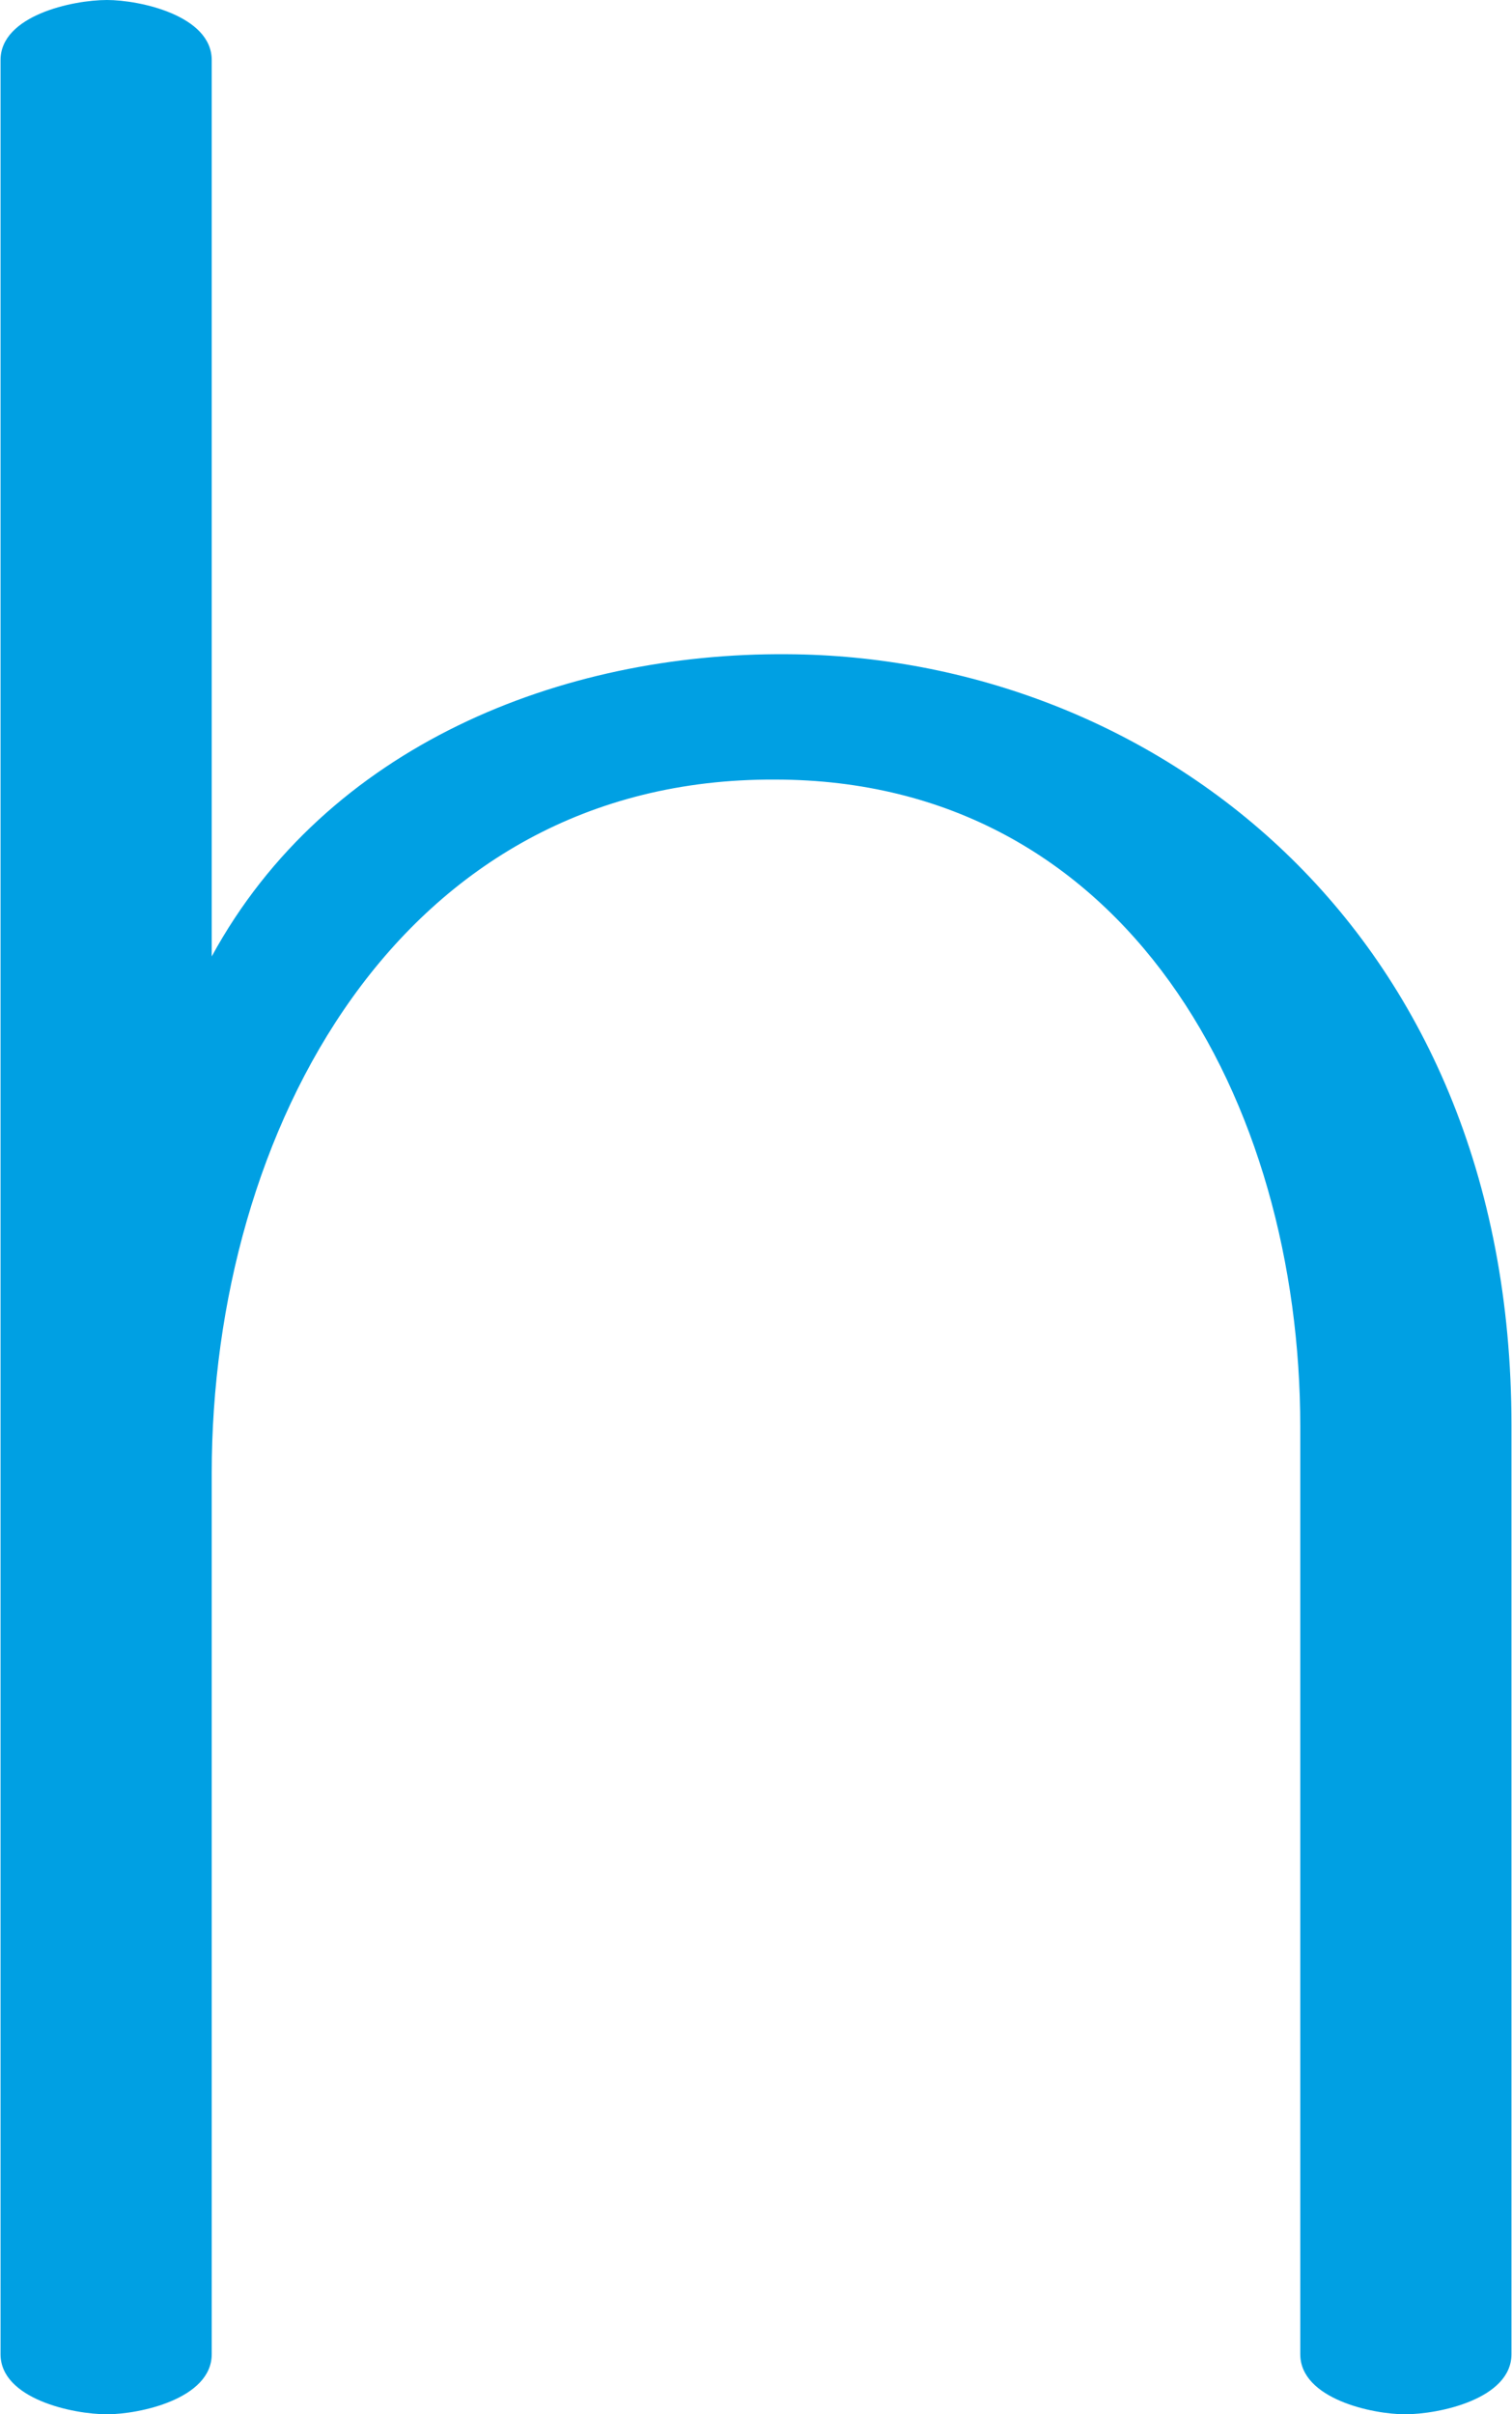<?xml version="1.0" encoding="UTF-8"?>
<!DOCTYPE svg PUBLIC "-//W3C//DTD SVG 1.1//EN" "http://www.w3.org/Graphics/SVG/1.1/DTD/svg11.dtd">
<!-- Creator: CorelDRAW X8 -->
<svg xmlns="http://www.w3.org/2000/svg" xml:space="preserve" width="880px" height="1405px" version="1.1" style="shape-rendering:geometricPrecision; text-rendering:geometricPrecision; image-rendering:optimizeQuality; fill-rule:evenodd; clip-rule:evenodd"
viewBox="0 0 880 1406"
 xmlns:xlink="http://www.w3.org/1999/xlink">
 <defs>
  <style type="text/css">
   <![CDATA[
    .fil0 {fill:#00A0E3;fill-rule:nonzero}
   ]]>
  </style>
 </defs>
 <g id="Layer_x0020_1">
  <path class="fil0" d="M0 35l0 1336c0,26 42,35 62,35 19,0 61,-9 61,-35l0 -513c0,-199 109,-405 328,-404 205,0 306,188 306,377l0 540c0,26 42,35 61,35 20,0 62,-9 62,-35l0 -541c0,-292 -211,-448 -422,-449 -131,-1 -268,53 -335,176l0 -522c0,-26 -42,-35 -61,-35 -20,0 -62,9 -62,35z"/>
 </g>
</svg>
